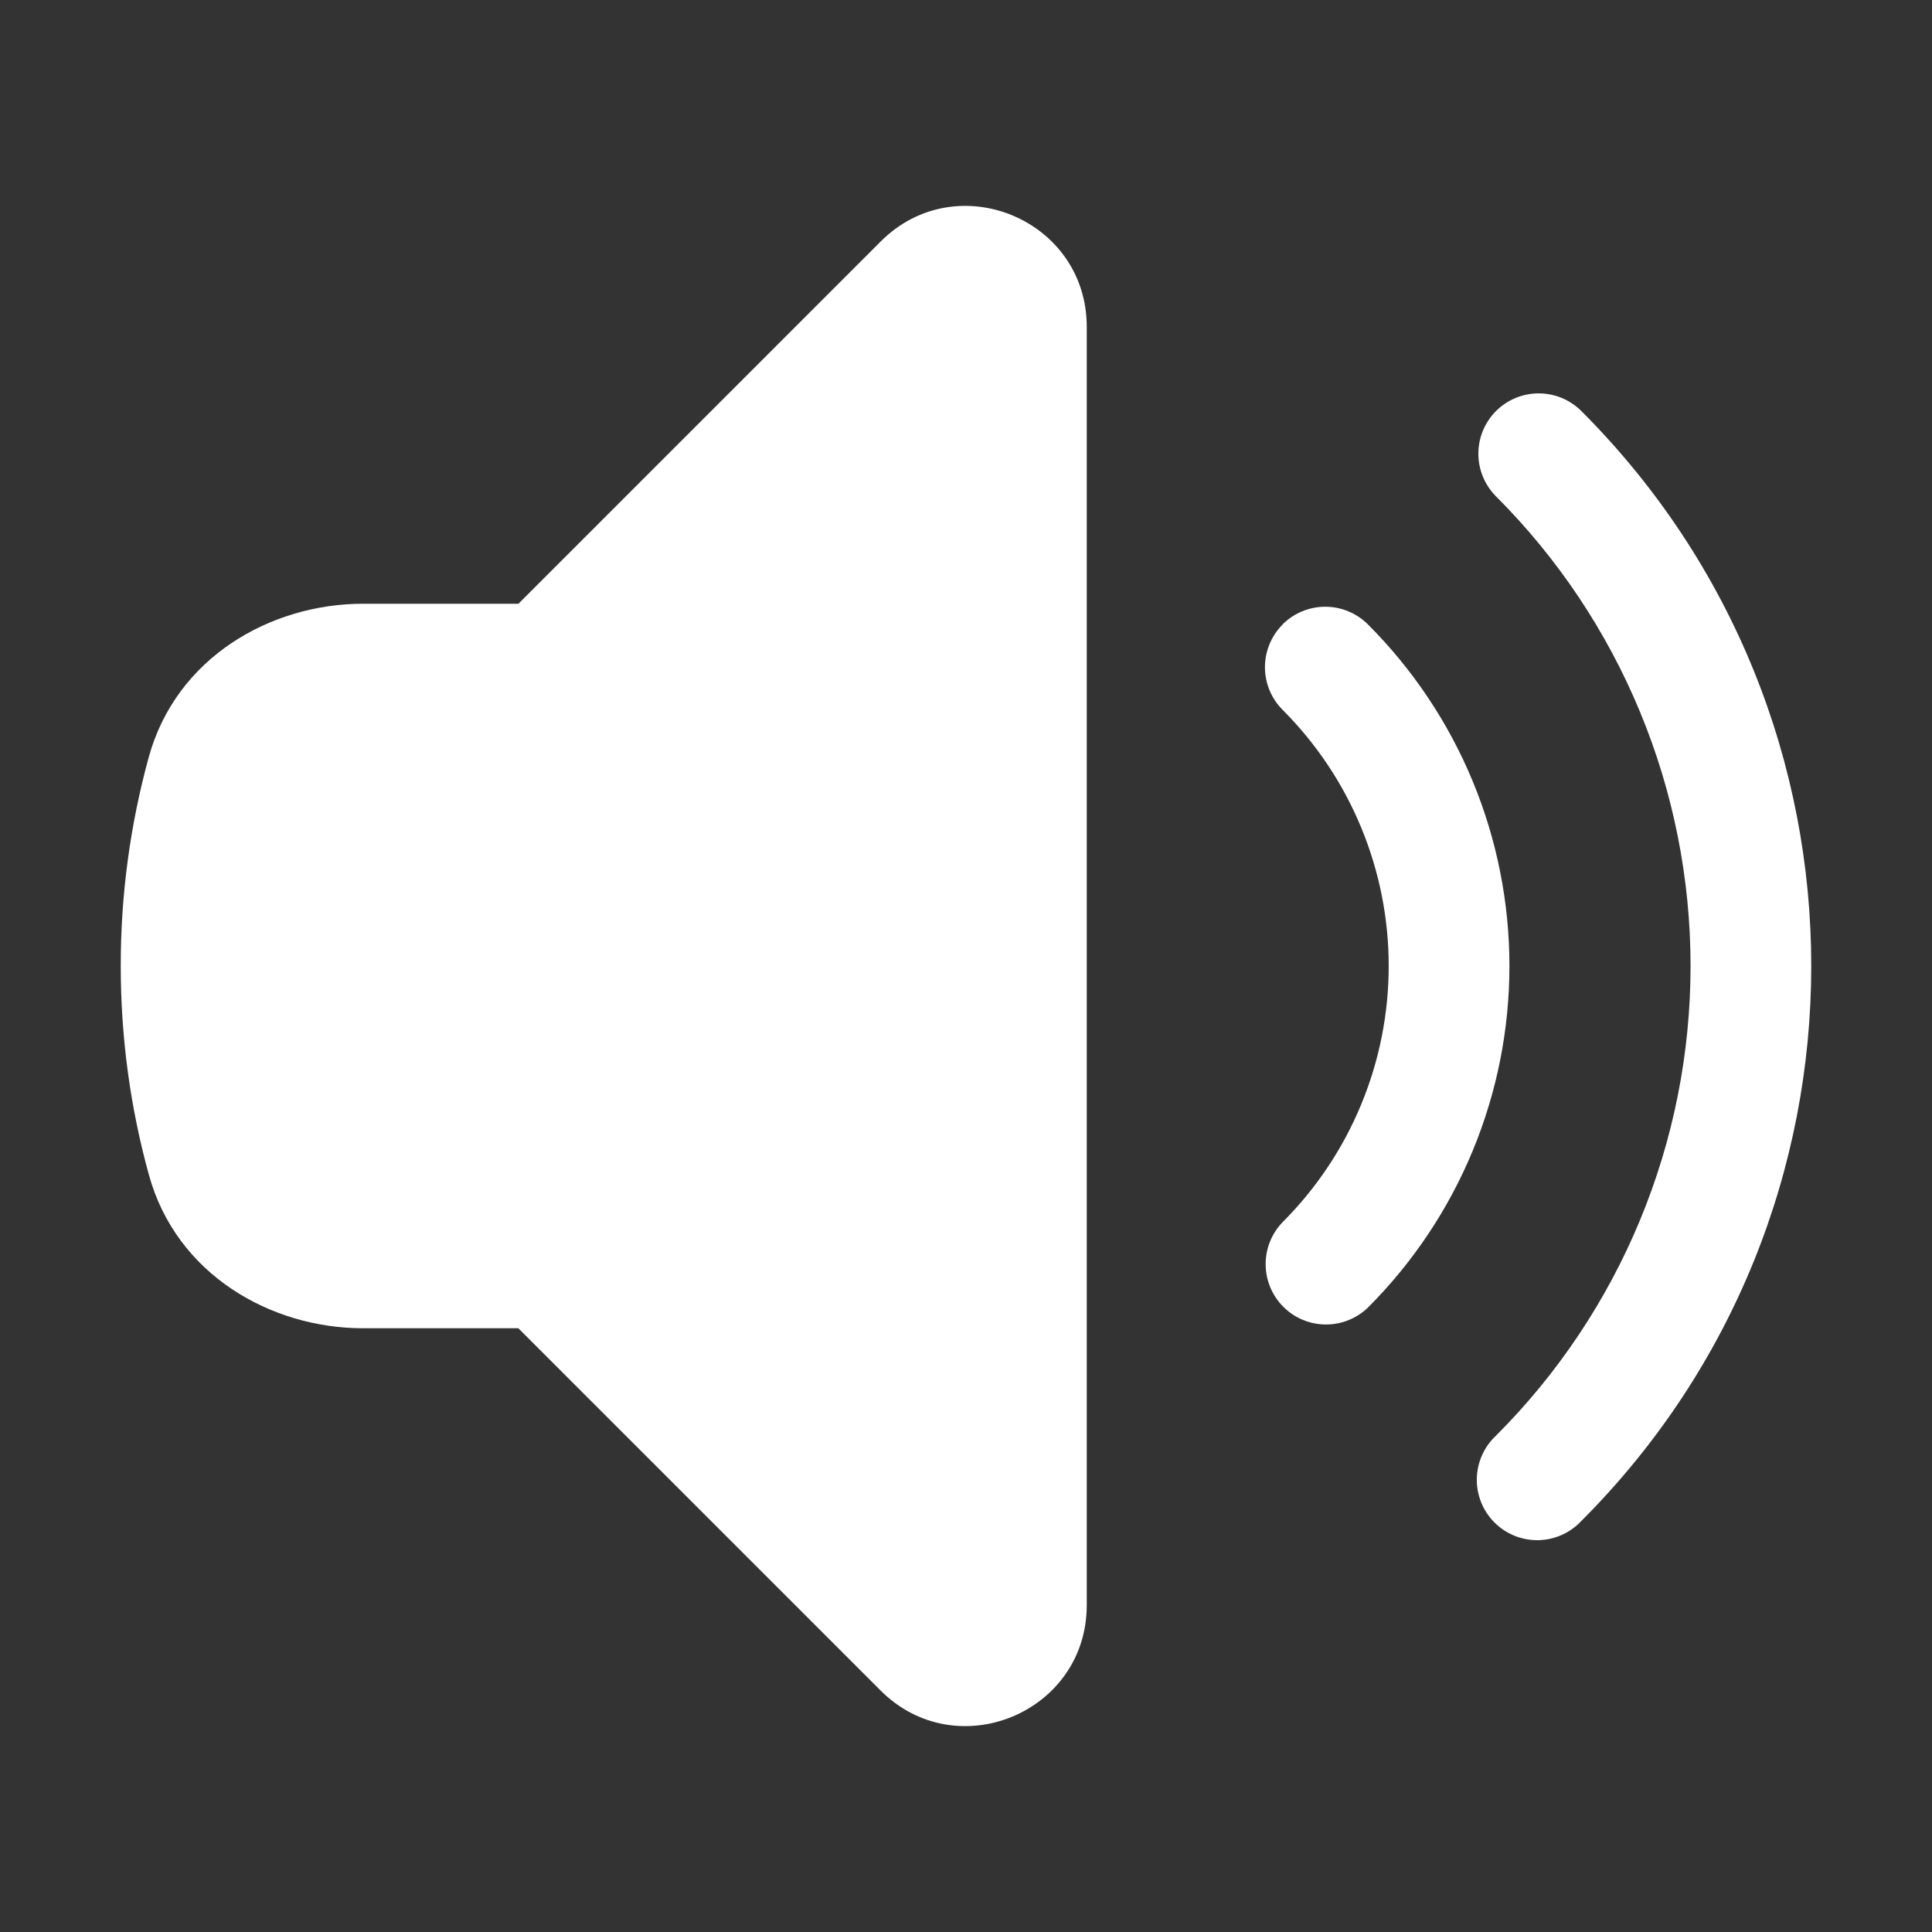 <svg width="72" height="72" viewBox="0 0 72 72" fill="none" xmlns="http://www.w3.org/2000/svg">
<rect x="0" y="0" width="72" height="72" fill="#333333" stroke="none"/>
<path d="M40.5 12.18C40.5 8.172 35.652 6.165 32.82 9L19.32 22.5H13.524C10.101 22.5 6.57 24.492 5.544 28.215C4.848 30.751 4.497 33.37 4.5 36C4.5 38.694 4.863 41.304 5.55 43.785C6.573 47.505 10.104 49.5 13.527 49.5H19.317L32.817 63C35.652 65.835 40.5 63.828 40.5 59.82V12.18ZM55.752 15.318C56.174 14.897 56.746 14.66 57.342 14.66C57.938 14.66 58.51 14.897 58.932 15.318C70.356 26.739 70.356 45.258 58.932 56.682C58.726 56.903 58.478 57.08 58.202 57.203C57.926 57.326 57.628 57.392 57.326 57.398C57.023 57.403 56.723 57.347 56.443 57.234C56.163 57.121 55.909 56.953 55.695 56.739C55.481 56.526 55.313 56.271 55.2 55.991C55.087 55.711 55.031 55.411 55.036 55.108C55.042 54.806 55.108 54.508 55.231 54.232C55.354 53.956 55.531 53.708 55.752 53.502C58.051 51.204 59.874 48.475 61.118 45.472C62.362 42.469 63.002 39.251 63.002 36C63.002 32.749 62.362 29.531 61.118 26.528C59.874 23.525 58.051 20.796 55.752 18.498C55.331 18.076 55.094 17.504 55.094 16.908C55.094 16.312 55.331 15.74 55.752 15.318Z" fill="white"/>
<path d="M47.796 23.271C48.005 23.062 48.253 22.896 48.526 22.783C48.799 22.67 49.092 22.611 49.388 22.611C49.683 22.611 49.976 22.67 50.249 22.783C50.522 22.896 50.77 23.062 50.979 23.271C52.651 24.942 53.977 26.927 54.882 29.111C55.786 31.295 56.252 33.636 56.252 36C56.252 38.364 55.786 40.705 54.882 42.889C53.977 45.073 52.651 47.057 50.979 48.729C50.554 49.139 49.986 49.365 49.396 49.36C48.806 49.354 48.242 49.117 47.825 48.7C47.408 48.283 47.172 47.718 47.167 47.128C47.162 46.538 47.389 45.97 47.799 45.546C49.053 44.292 50.047 42.804 50.725 41.166C51.404 39.528 51.753 37.773 51.753 36C51.753 34.227 51.404 32.472 50.725 30.834C50.047 29.196 49.053 27.708 47.799 26.454C47.378 26.032 47.141 25.46 47.141 24.864C47.141 24.268 47.378 23.696 47.799 23.274L47.796 23.271Z" fill="white"/>
</svg>
